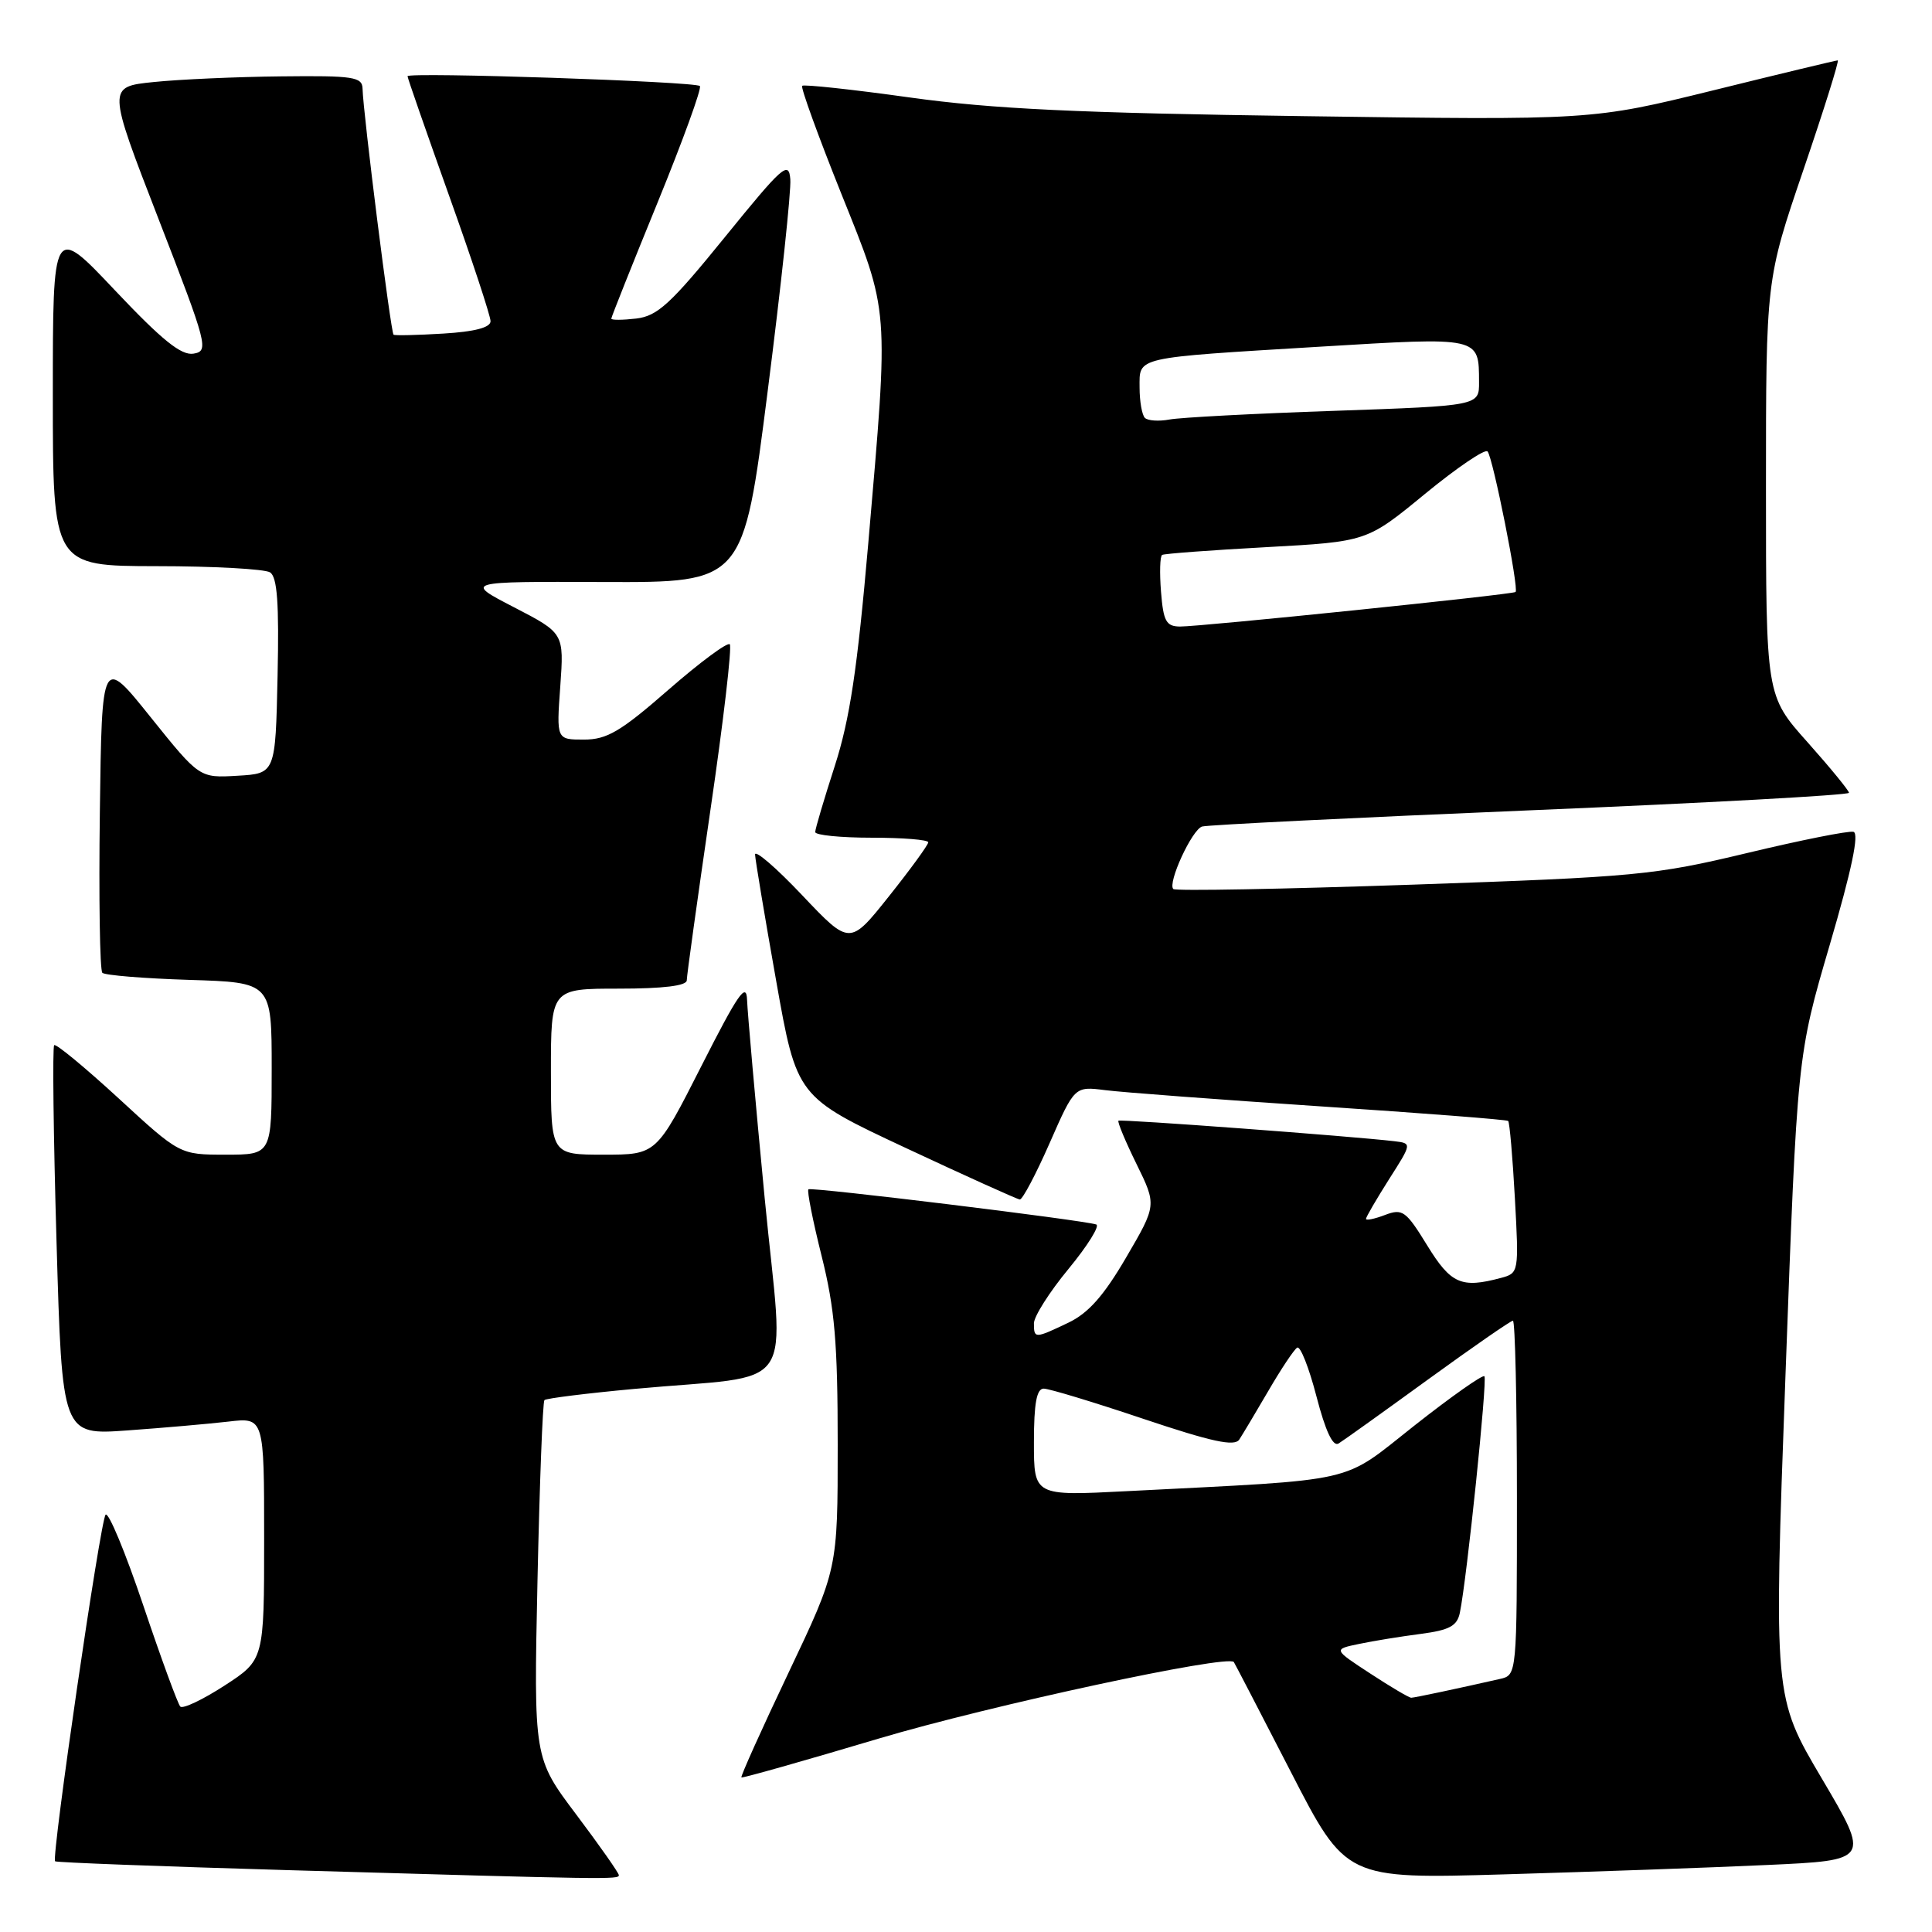 <?xml version="1.0" encoding="UTF-8" standalone="no"?>
<!DOCTYPE svg PUBLIC "-//W3C//DTD SVG 1.1//EN" "http://www.w3.org/Graphics/SVG/1.1/DTD/svg11.dtd" >
<svg xmlns="http://www.w3.org/2000/svg" xmlns:xlink="http://www.w3.org/1999/xlink" version="1.1" viewBox="0 0 256 256">
 <g >
 <path fill="currentColor"
d=" M 82.00 248.47 C 82.00 248.18 79.46 244.56 76.36 240.44 C 70.72 232.95 70.72 232.95 71.22 209.45 C 71.50 196.52 71.91 185.75 72.14 185.52 C 72.38 185.29 77.73 184.62 84.03 184.04 C 106.13 181.99 103.88 185.29 101.32 158.72 C 100.09 145.95 99.05 134.15 98.99 132.50 C 98.91 130.06 97.79 131.69 92.94 141.25 C 86.98 153.00 86.98 153.00 79.99 153.00 C 73.00 153.00 73.00 153.00 73.00 142.00 C 73.00 131.00 73.00 131.00 82.00 131.00 C 87.89 131.00 91.00 130.62 91.00 129.90 C 91.00 129.29 92.41 119.15 94.13 107.36 C 95.86 95.58 97.01 85.68 96.70 85.37 C 96.39 85.06 92.73 87.77 88.57 91.40 C 82.23 96.94 80.42 98.00 77.37 98.00 C 73.73 98.00 73.73 98.00 74.24 90.95 C 74.74 83.90 74.74 83.90 68.12 80.47 C 61.50 77.05 61.50 77.05 80.00 77.12 C 98.50 77.19 98.50 77.19 101.72 51.84 C 103.50 37.90 104.85 25.26 104.72 23.75 C 104.52 21.26 103.72 21.97 96.05 31.42 C 88.87 40.27 87.12 41.88 84.30 42.21 C 82.49 42.42 81.00 42.43 81.00 42.22 C 81.00 42.02 83.75 35.11 87.12 26.87 C 90.48 18.64 93.01 11.68 92.74 11.40 C 92.13 10.80 54.00 9.52 54.00 10.10 C 54.00 10.33 56.48 17.44 59.50 25.91 C 62.53 34.38 65.00 41.87 65.00 42.56 C 65.00 43.40 62.91 43.95 58.75 44.20 C 55.31 44.41 52.34 44.48 52.15 44.35 C 51.79 44.13 48.11 14.94 48.04 11.75 C 48.00 10.19 46.85 10.01 37.25 10.12 C 31.34 10.18 23.74 10.52 20.36 10.87 C 14.22 11.50 14.22 11.50 21.00 29.00 C 27.50 45.76 27.70 46.52 25.64 46.86 C 24.02 47.13 21.49 45.09 15.25 38.49 C 7.00 29.75 7.00 29.75 7.00 52.38 C 7.00 75.00 7.00 75.00 20.75 75.02 C 28.31 75.02 35.08 75.40 35.78 75.84 C 36.74 76.45 36.99 79.91 36.78 89.58 C 36.50 102.50 36.50 102.50 31.46 102.79 C 26.43 103.09 26.43 103.09 19.96 95.03 C 13.50 86.97 13.50 86.97 13.23 107.63 C 13.08 118.99 13.23 128.56 13.56 128.90 C 13.89 129.23 19.08 129.65 25.08 129.84 C 36.00 130.18 36.00 130.18 36.00 141.59 C 36.00 153.00 36.00 153.00 29.91 153.00 C 23.82 153.00 23.82 153.00 15.71 145.53 C 11.25 141.43 7.41 138.26 7.18 138.49 C 6.94 138.72 7.08 150.44 7.49 164.54 C 8.23 190.16 8.23 190.16 16.87 189.54 C 21.61 189.20 27.64 188.67 30.25 188.37 C 35.00 187.81 35.00 187.81 35.00 203.88 C 35.00 219.94 35.00 219.94 29.75 223.35 C 26.86 225.22 24.23 226.47 23.89 226.13 C 23.56 225.78 21.35 219.75 18.98 212.71 C 16.61 205.68 14.37 200.28 13.99 200.71 C 13.29 201.52 6.79 246.12 7.30 246.63 C 7.45 246.79 21.29 247.31 38.04 247.80 C 80.83 249.04 82.00 249.06 82.00 248.47 Z  M 234.15 247.12 C 247.80 246.50 247.80 246.50 241.41 235.68 C 235.02 224.87 235.02 224.87 236.58 182.38 C 238.14 139.89 238.14 139.89 242.45 125.20 C 245.37 115.24 246.38 110.41 245.59 110.22 C 244.94 110.06 238.59 111.33 231.46 113.04 C 219.22 115.97 216.77 116.20 187.23 117.22 C 170.04 117.81 155.74 118.08 155.47 117.80 C 154.68 117.02 157.93 109.95 159.28 109.52 C 159.95 109.31 179.51 108.34 202.75 107.37 C 225.99 106.40 245.00 105.36 245.00 105.05 C 244.99 104.75 242.52 101.73 239.50 98.34 C 234.00 92.18 234.00 92.18 234.00 64.62 C 234.00 37.07 234.00 37.07 238.95 22.54 C 241.68 14.54 243.73 8.00 243.51 8.00 C 243.29 8.00 235.87 9.78 227.02 11.97 C 210.93 15.93 210.93 15.93 172.71 15.39 C 142.66 14.97 131.53 14.44 120.59 12.92 C 112.95 11.85 106.51 11.16 106.29 11.37 C 106.08 11.59 108.40 17.99 111.45 25.60 C 117.90 41.68 117.79 40.26 115.05 72.00 C 113.60 88.67 112.61 95.30 110.61 101.50 C 109.19 105.90 108.02 109.84 108.02 110.25 C 108.01 110.66 111.38 111.00 115.50 111.00 C 119.62 111.00 123.00 111.27 123.00 111.61 C 123.00 111.94 120.66 115.16 117.80 118.75 C 112.60 125.28 112.60 125.28 106.30 118.63 C 102.84 114.97 100.02 112.55 100.05 113.24 C 100.08 113.93 101.33 121.44 102.84 129.93 C 105.57 145.35 105.57 145.35 120.04 152.12 C 127.99 155.84 134.79 158.91 135.13 158.94 C 135.48 158.97 137.26 155.61 139.08 151.47 C 142.39 143.94 142.39 143.94 146.44 144.45 C 148.68 144.74 161.53 145.70 175.00 146.60 C 188.47 147.49 199.65 148.36 199.84 148.53 C 200.03 148.71 200.43 153.31 200.73 158.77 C 201.27 168.59 201.25 168.70 198.89 169.33 C 193.63 170.74 192.25 170.13 189.11 165.02 C 186.29 160.43 185.84 160.11 183.52 160.99 C 182.13 161.52 181.00 161.75 181.00 161.51 C 181.00 161.27 182.37 158.92 184.04 156.28 C 187.09 151.50 187.09 151.50 184.79 151.22 C 179.22 150.56 148.47 148.27 148.20 148.50 C 148.04 148.64 149.11 151.22 150.59 154.23 C 153.27 159.69 153.27 159.69 149.22 166.62 C 146.26 171.69 144.21 174.01 141.55 175.27 C 137.11 177.39 137.00 177.39 137.00 175.35 C 137.00 174.44 139.06 171.19 141.59 168.13 C 144.11 165.07 145.76 162.42 145.26 162.25 C 143.48 161.66 107.49 157.26 107.12 157.59 C 106.91 157.78 107.70 161.75 108.87 166.43 C 110.61 173.39 111.00 177.91 111.00 191.43 C 111.00 207.93 111.00 207.93 104.49 221.63 C 100.91 229.16 98.10 235.41 98.24 235.52 C 98.38 235.63 106.59 233.31 116.47 230.36 C 131.18 225.98 162.72 219.19 163.49 220.23 C 163.60 220.38 166.99 226.91 171.02 234.74 C 178.34 248.98 178.34 248.98 199.42 248.36 C 211.01 248.02 226.64 247.47 234.15 247.12 Z  M 181.58 221.76 C 176.65 218.54 176.65 218.54 180.08 217.83 C 181.96 217.43 185.64 216.84 188.25 216.50 C 192.07 216.00 193.08 215.45 193.44 213.69 C 194.37 209.19 197.11 182.77 196.69 182.36 C 196.46 182.12 192.30 185.05 187.45 188.87 C 177.54 196.68 180.60 195.98 149.25 197.59 C 137.00 198.22 137.00 198.22 137.00 191.11 C 137.00 185.95 137.36 184.00 138.30 184.00 C 139.01 184.00 144.95 185.80 151.49 188.00 C 160.58 191.05 163.58 191.70 164.21 190.75 C 164.66 190.06 166.40 187.15 168.08 184.27 C 169.75 181.40 171.46 178.83 171.88 178.57 C 172.30 178.31 173.45 181.22 174.44 185.04 C 175.63 189.62 176.62 191.74 177.37 191.27 C 177.99 190.89 183.33 187.07 189.22 182.79 C 195.12 178.51 200.18 175.00 200.47 175.00 C 200.76 175.00 201.00 185.57 201.00 198.48 C 201.00 221.96 201.00 221.96 198.75 222.47 C 193.11 223.75 187.46 224.95 187.00 224.96 C 186.72 224.97 184.28 223.53 181.58 221.76 Z  M 153.84 78.41 C 153.64 75.89 153.70 73.69 153.99 73.53 C 154.27 73.36 160.49 72.90 167.81 72.50 C 181.12 71.77 181.12 71.77 188.81 65.45 C 193.04 61.98 196.77 59.44 197.11 59.82 C 197.82 60.61 201.30 78.07 200.82 78.44 C 200.38 78.79 159.03 83.04 156.35 83.02 C 154.52 83.00 154.15 82.32 153.84 78.41 Z  M 151.70 55.37 C 151.32 54.98 151.00 53.18 151.00 51.35 C 151.00 47.24 150.12 47.44 174.87 45.94 C 196.21 44.65 195.96 44.59 195.98 50.63 C 196.00 53.77 196.00 53.77 176.75 54.44 C 166.16 54.80 156.35 55.32 154.95 55.59 C 153.55 55.85 152.09 55.75 151.70 55.37 Z "/>
</g>
</svg>